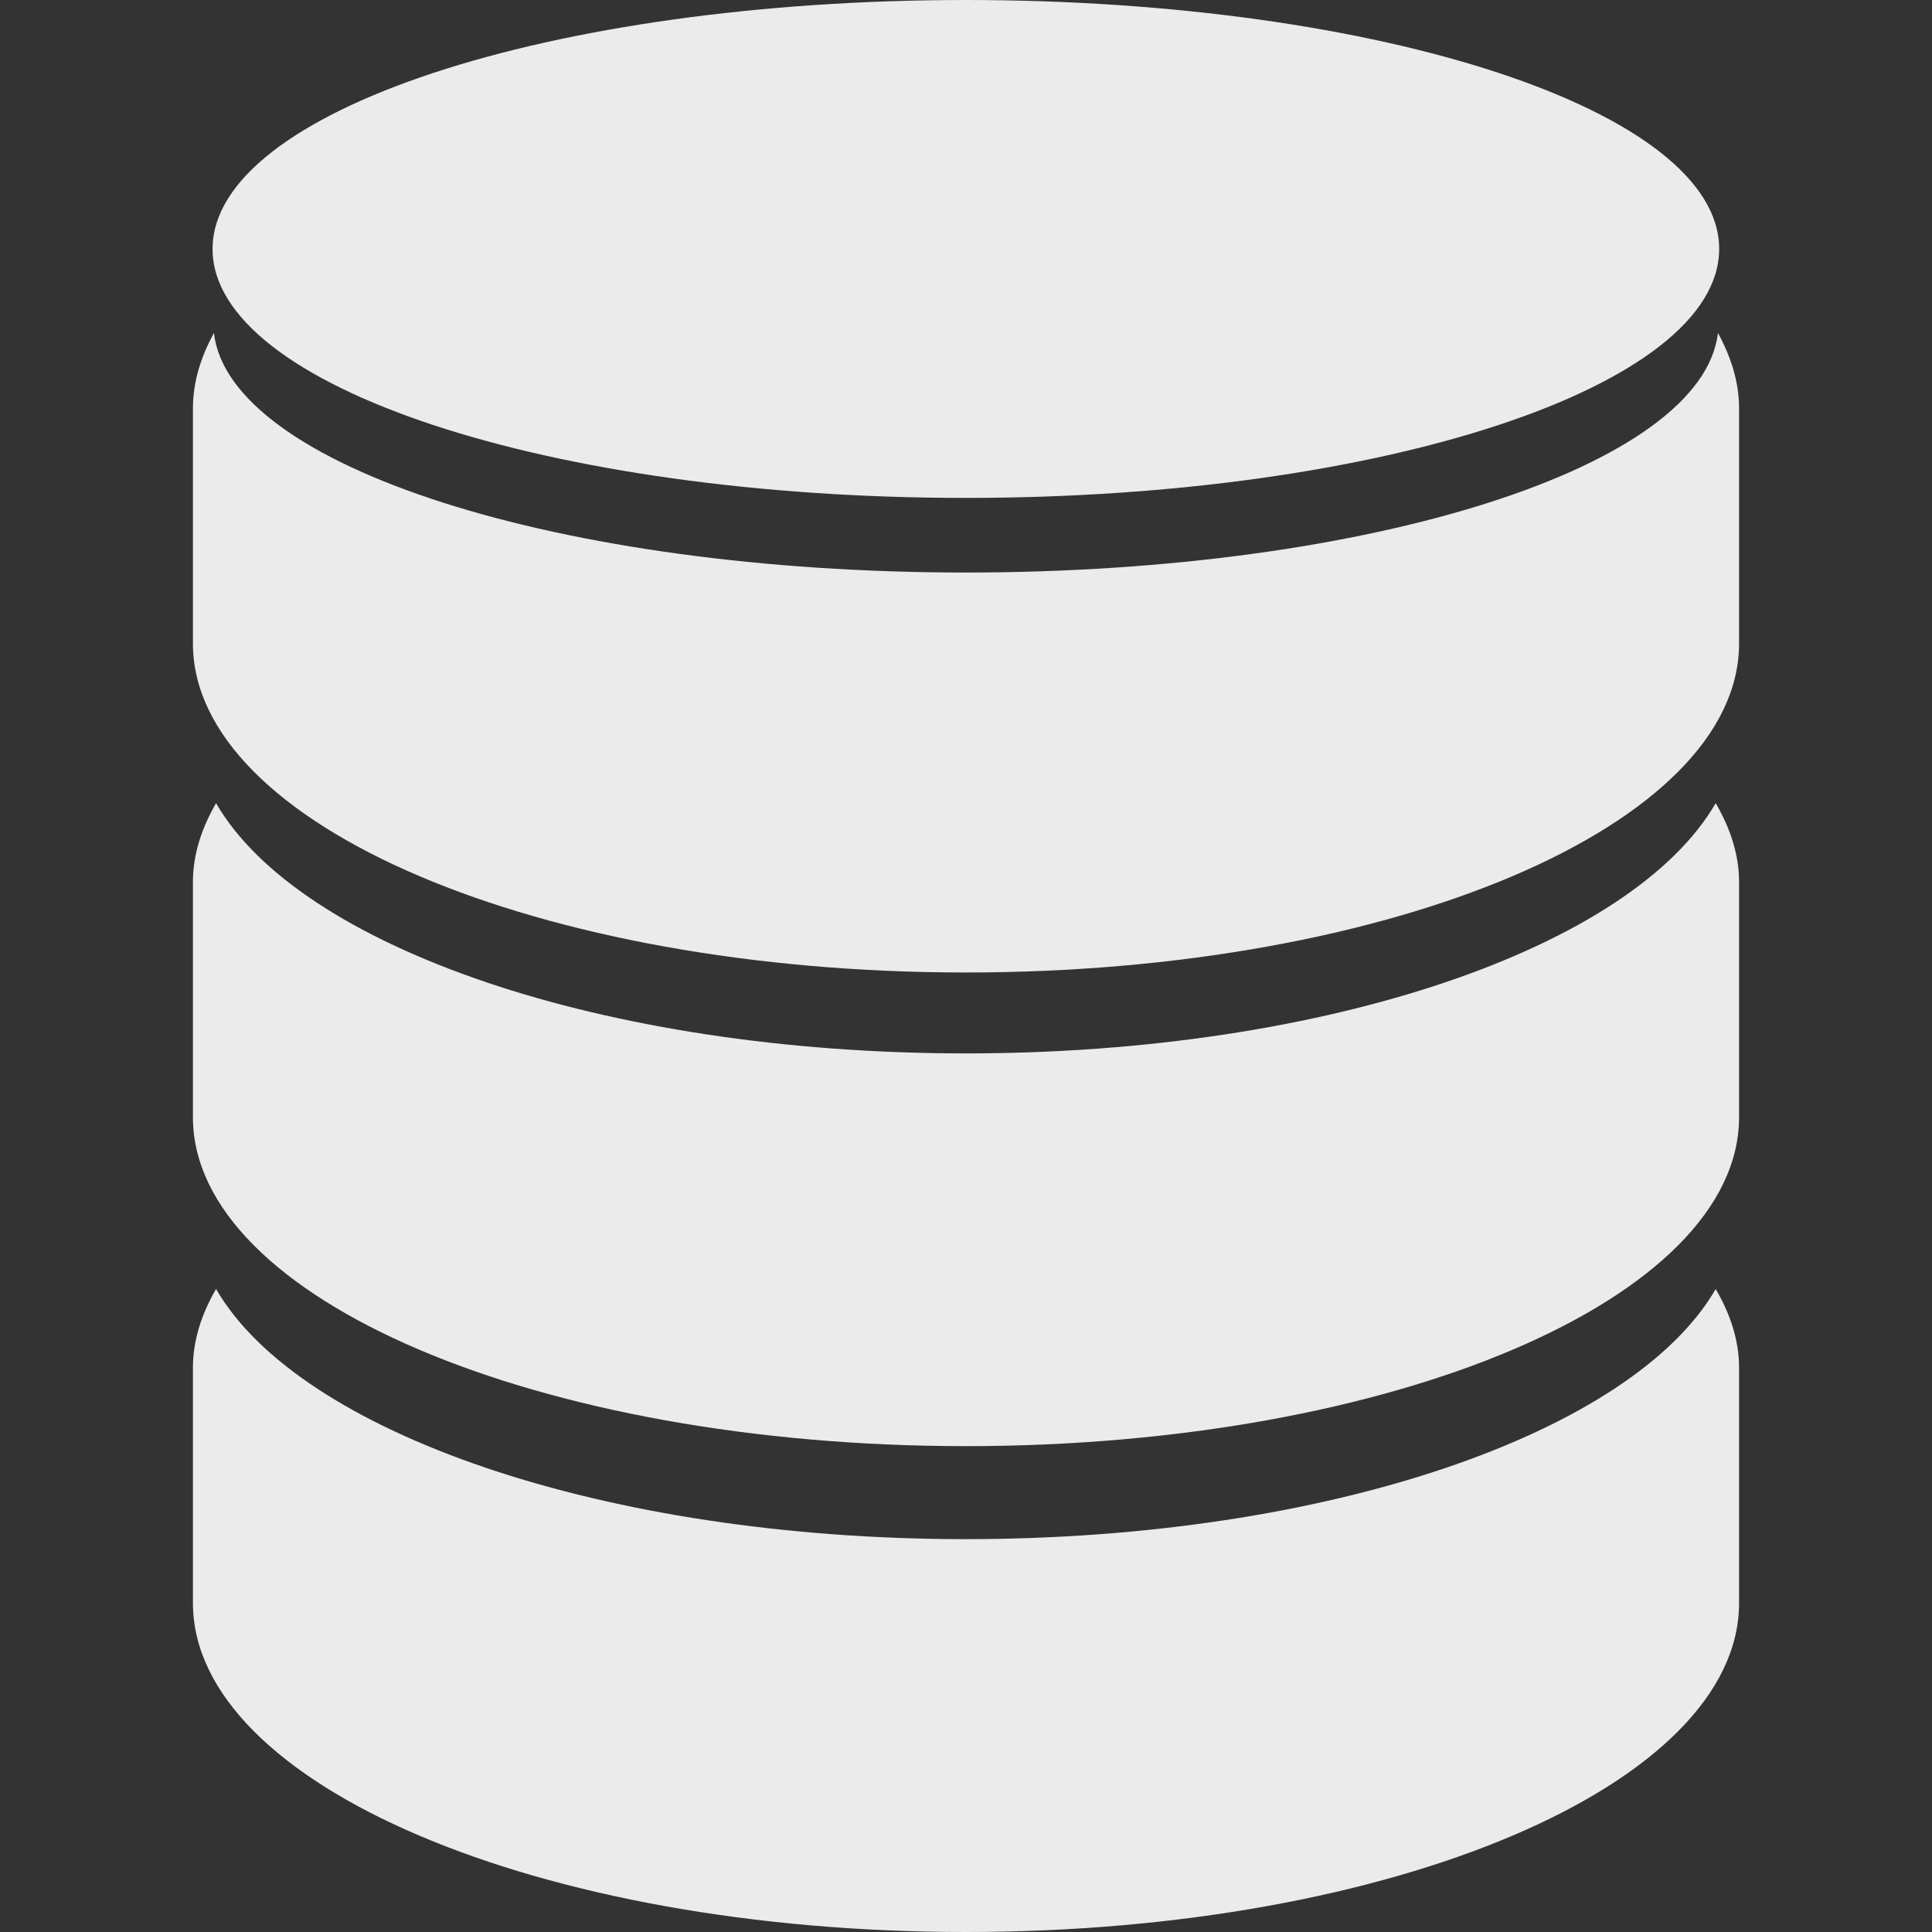 <svg width="50" height="50" viewBox="0 0 50 50" fill="none" xmlns="http://www.w3.org/2000/svg">
<rect x="0" y="0" width="50" height="50" fill="#333333" stroke="none"/>
<path d="M24.995 27.262C15.607 27.262 7.739 24.504 5.591 20.786C5.214 21.441 4.993 22.121 4.993 22.826V28.912C4.993 33.612 13.951 37.426 24.995 37.426C36.046 37.426 45.007 33.612 45.007 28.912V22.826C45.007 22.121 44.783 21.441 44.402 20.786C42.254 24.503 34.393 27.262 24.995 27.262Z" fill="#EBEBEB"/>
<path d="M24.995 39.833C15.607 39.833 7.739 37.071 5.591 33.359C5.214 34.011 4.993 34.691 4.993 35.395V41.485C4.993 46.188 13.951 50 24.995 50C36.046 50 45.007 46.189 45.007 41.485V35.395C45.007 34.691 44.783 34.011 44.402 33.361C42.254 37.071 34.393 39.833 24.995 39.833Z" fill="#EBEBEB"/>
<path d="M44.46 8.616C44.067 12.061 35.52 14.817 24.995 14.817C14.475 14.817 5.928 12.061 5.537 8.618C5.193 9.243 4.993 9.896 4.993 10.567V16.652C4.993 21.355 13.951 25.168 24.995 25.168C36.046 25.168 45.007 21.357 45.007 16.652V10.567C45.007 9.896 44.803 9.243 44.46 8.616Z" fill="#EBEBEB"/>
<path d="M24.995 12.886C35.766 12.886 44.492 10.003 44.492 6.442C44.492 2.884 35.766 0 24.995 0C14.231 0.002 5.501 2.886 5.501 6.444C5.501 10.003 14.231 12.886 24.995 12.886Z" fill="#EBEBEB"/>
</svg>

